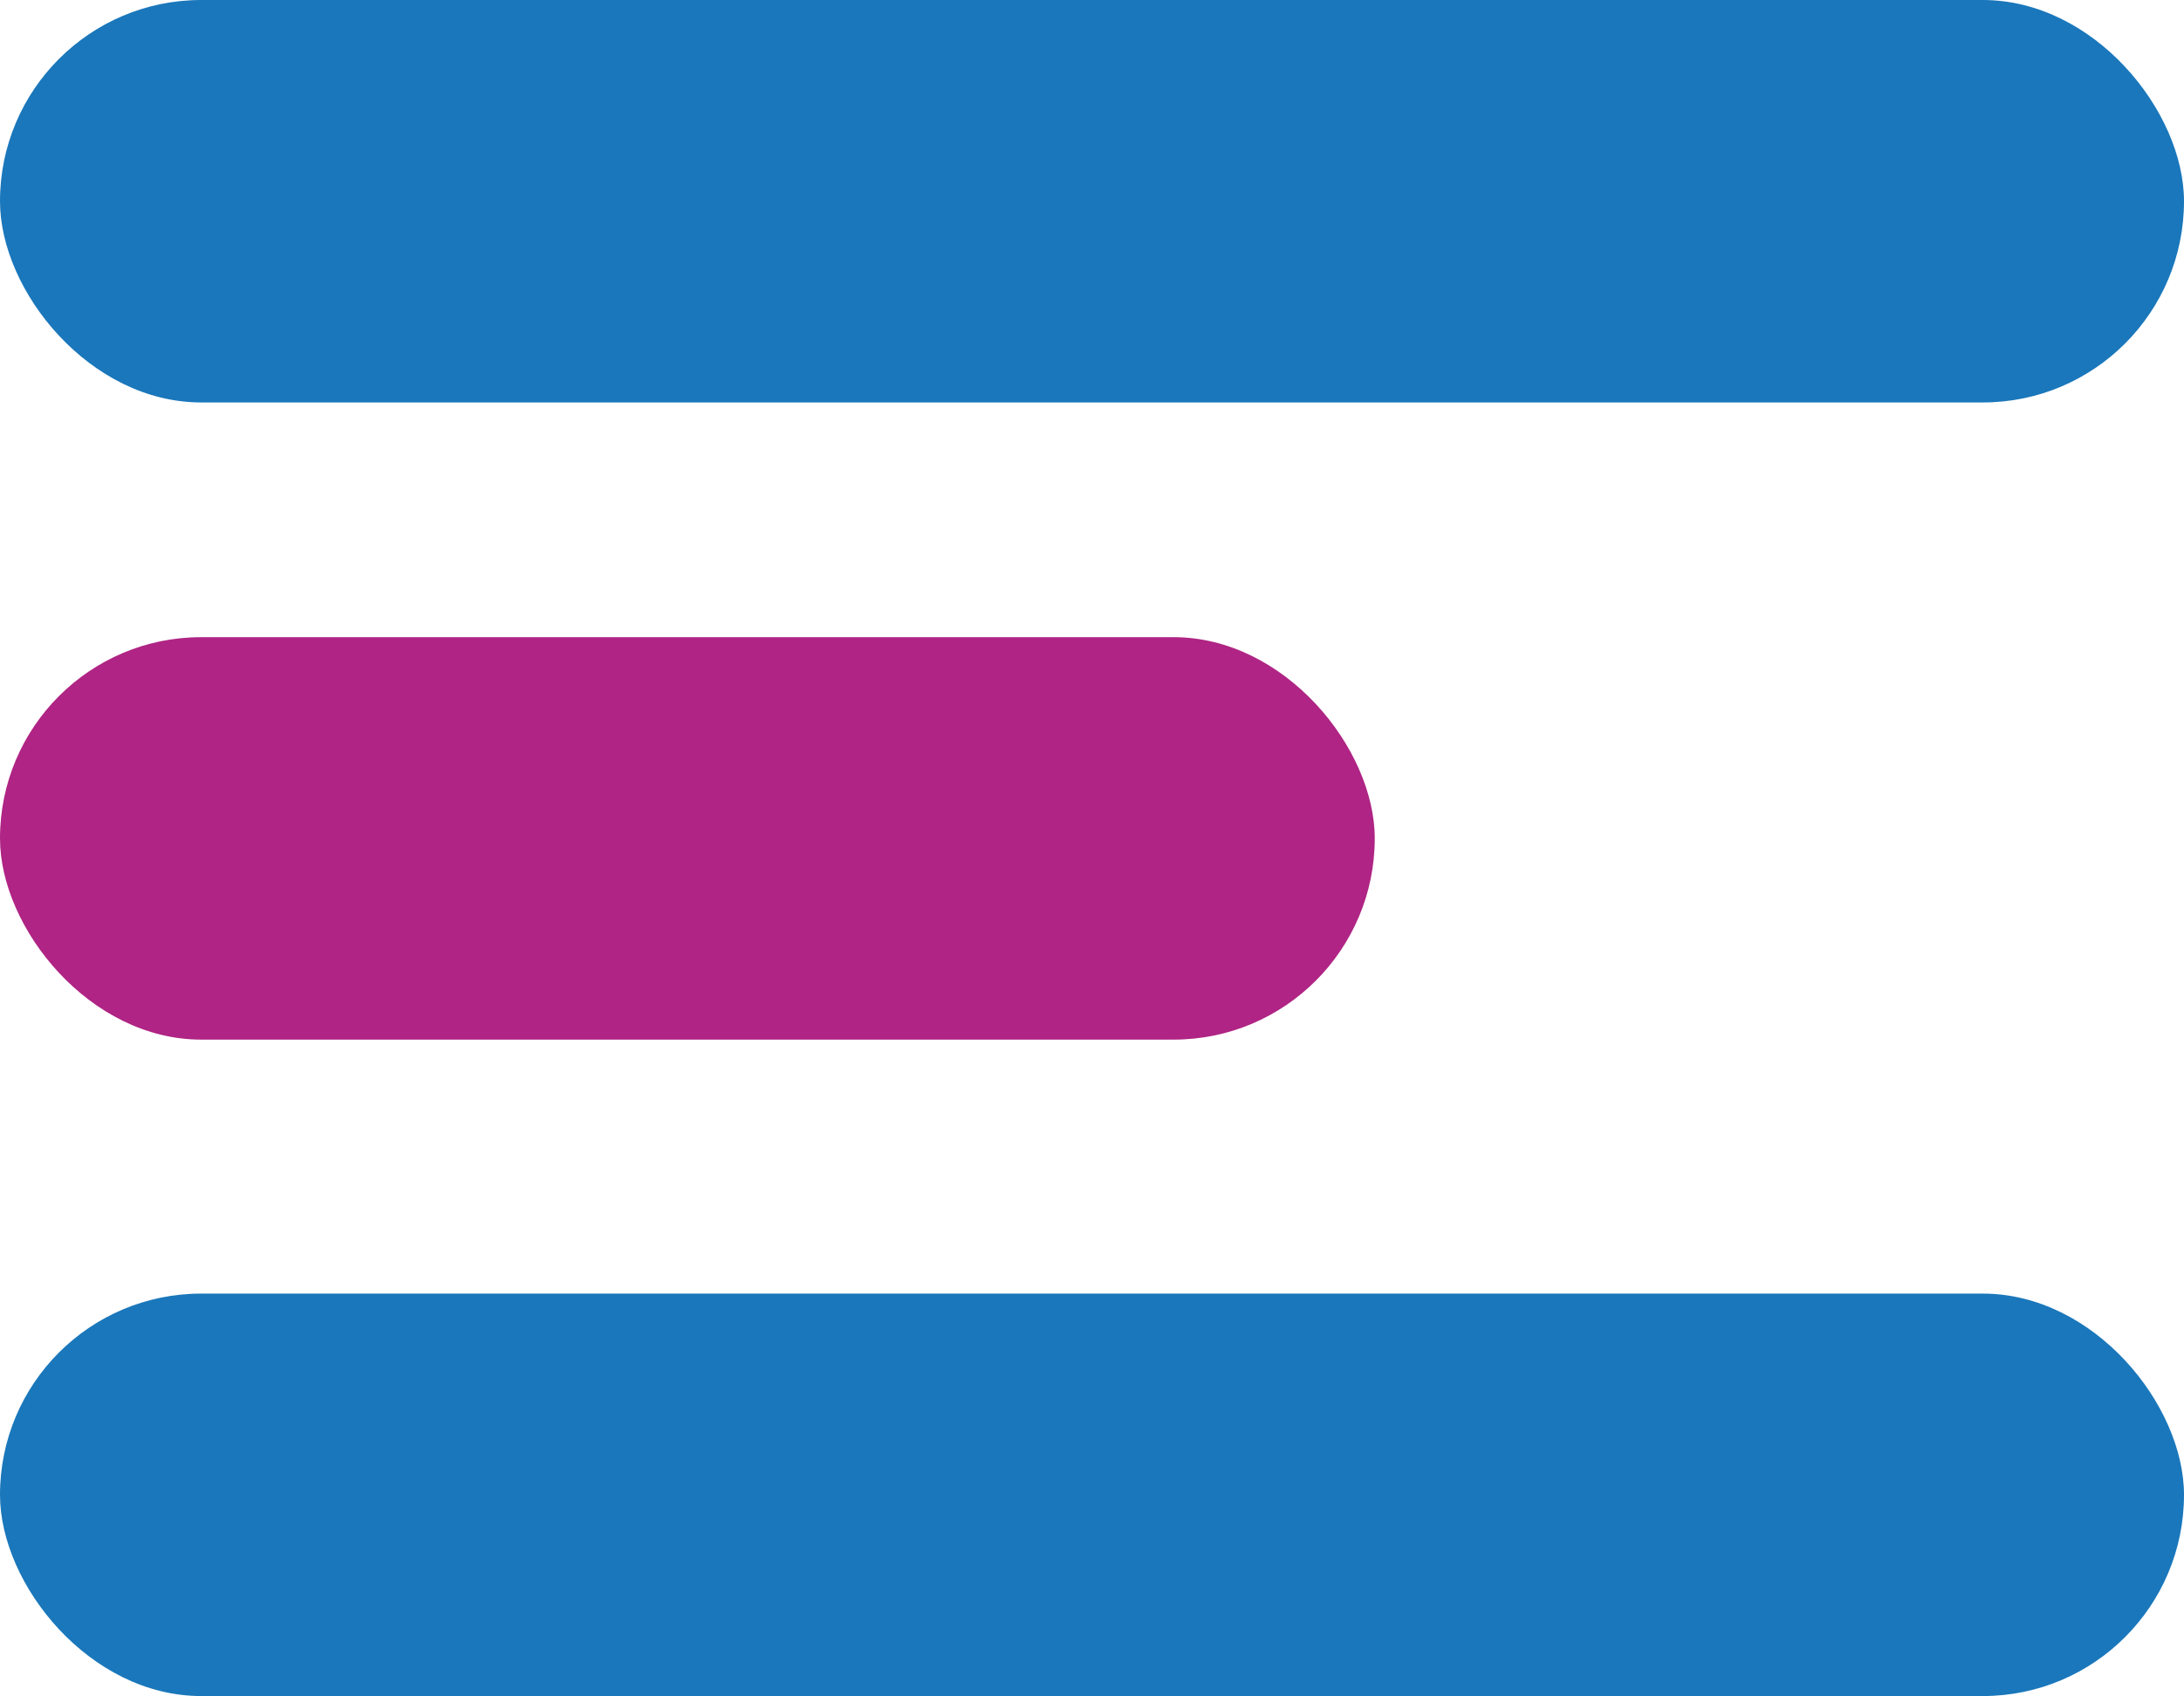 <svg xmlns="http://www.w3.org/2000/svg" width="41.61" height="32.308" viewBox="0 0 41.61 32.308">
  <g id="Group_97" data-name="Group 97" transform="translate(-1738.39 -100.438)">
    <g id="Group_42" data-name="Group 42">
      <g id="Group_41" data-name="Group 41">
        <rect id="Rectangle_21" data-name="Rectangle 21" width="41.61" height="7.666" rx="3.833" transform="translate(1738.39 100.438)" fill="#1a77bb"/>
        <rect id="Rectangle_23" data-name="Rectangle 23" width="41.61" height="7.666" rx="3.833" transform="translate(1738.39 125.079)" fill="#1a77bb"/>
        <rect id="Rectangle_22" data-name="Rectangle 22" width="26.192" height="7.666" rx="3.833" transform="translate(1738.39 112.575)" fill="#af2484"/>
      </g>
    </g>
  </g>
</svg>
